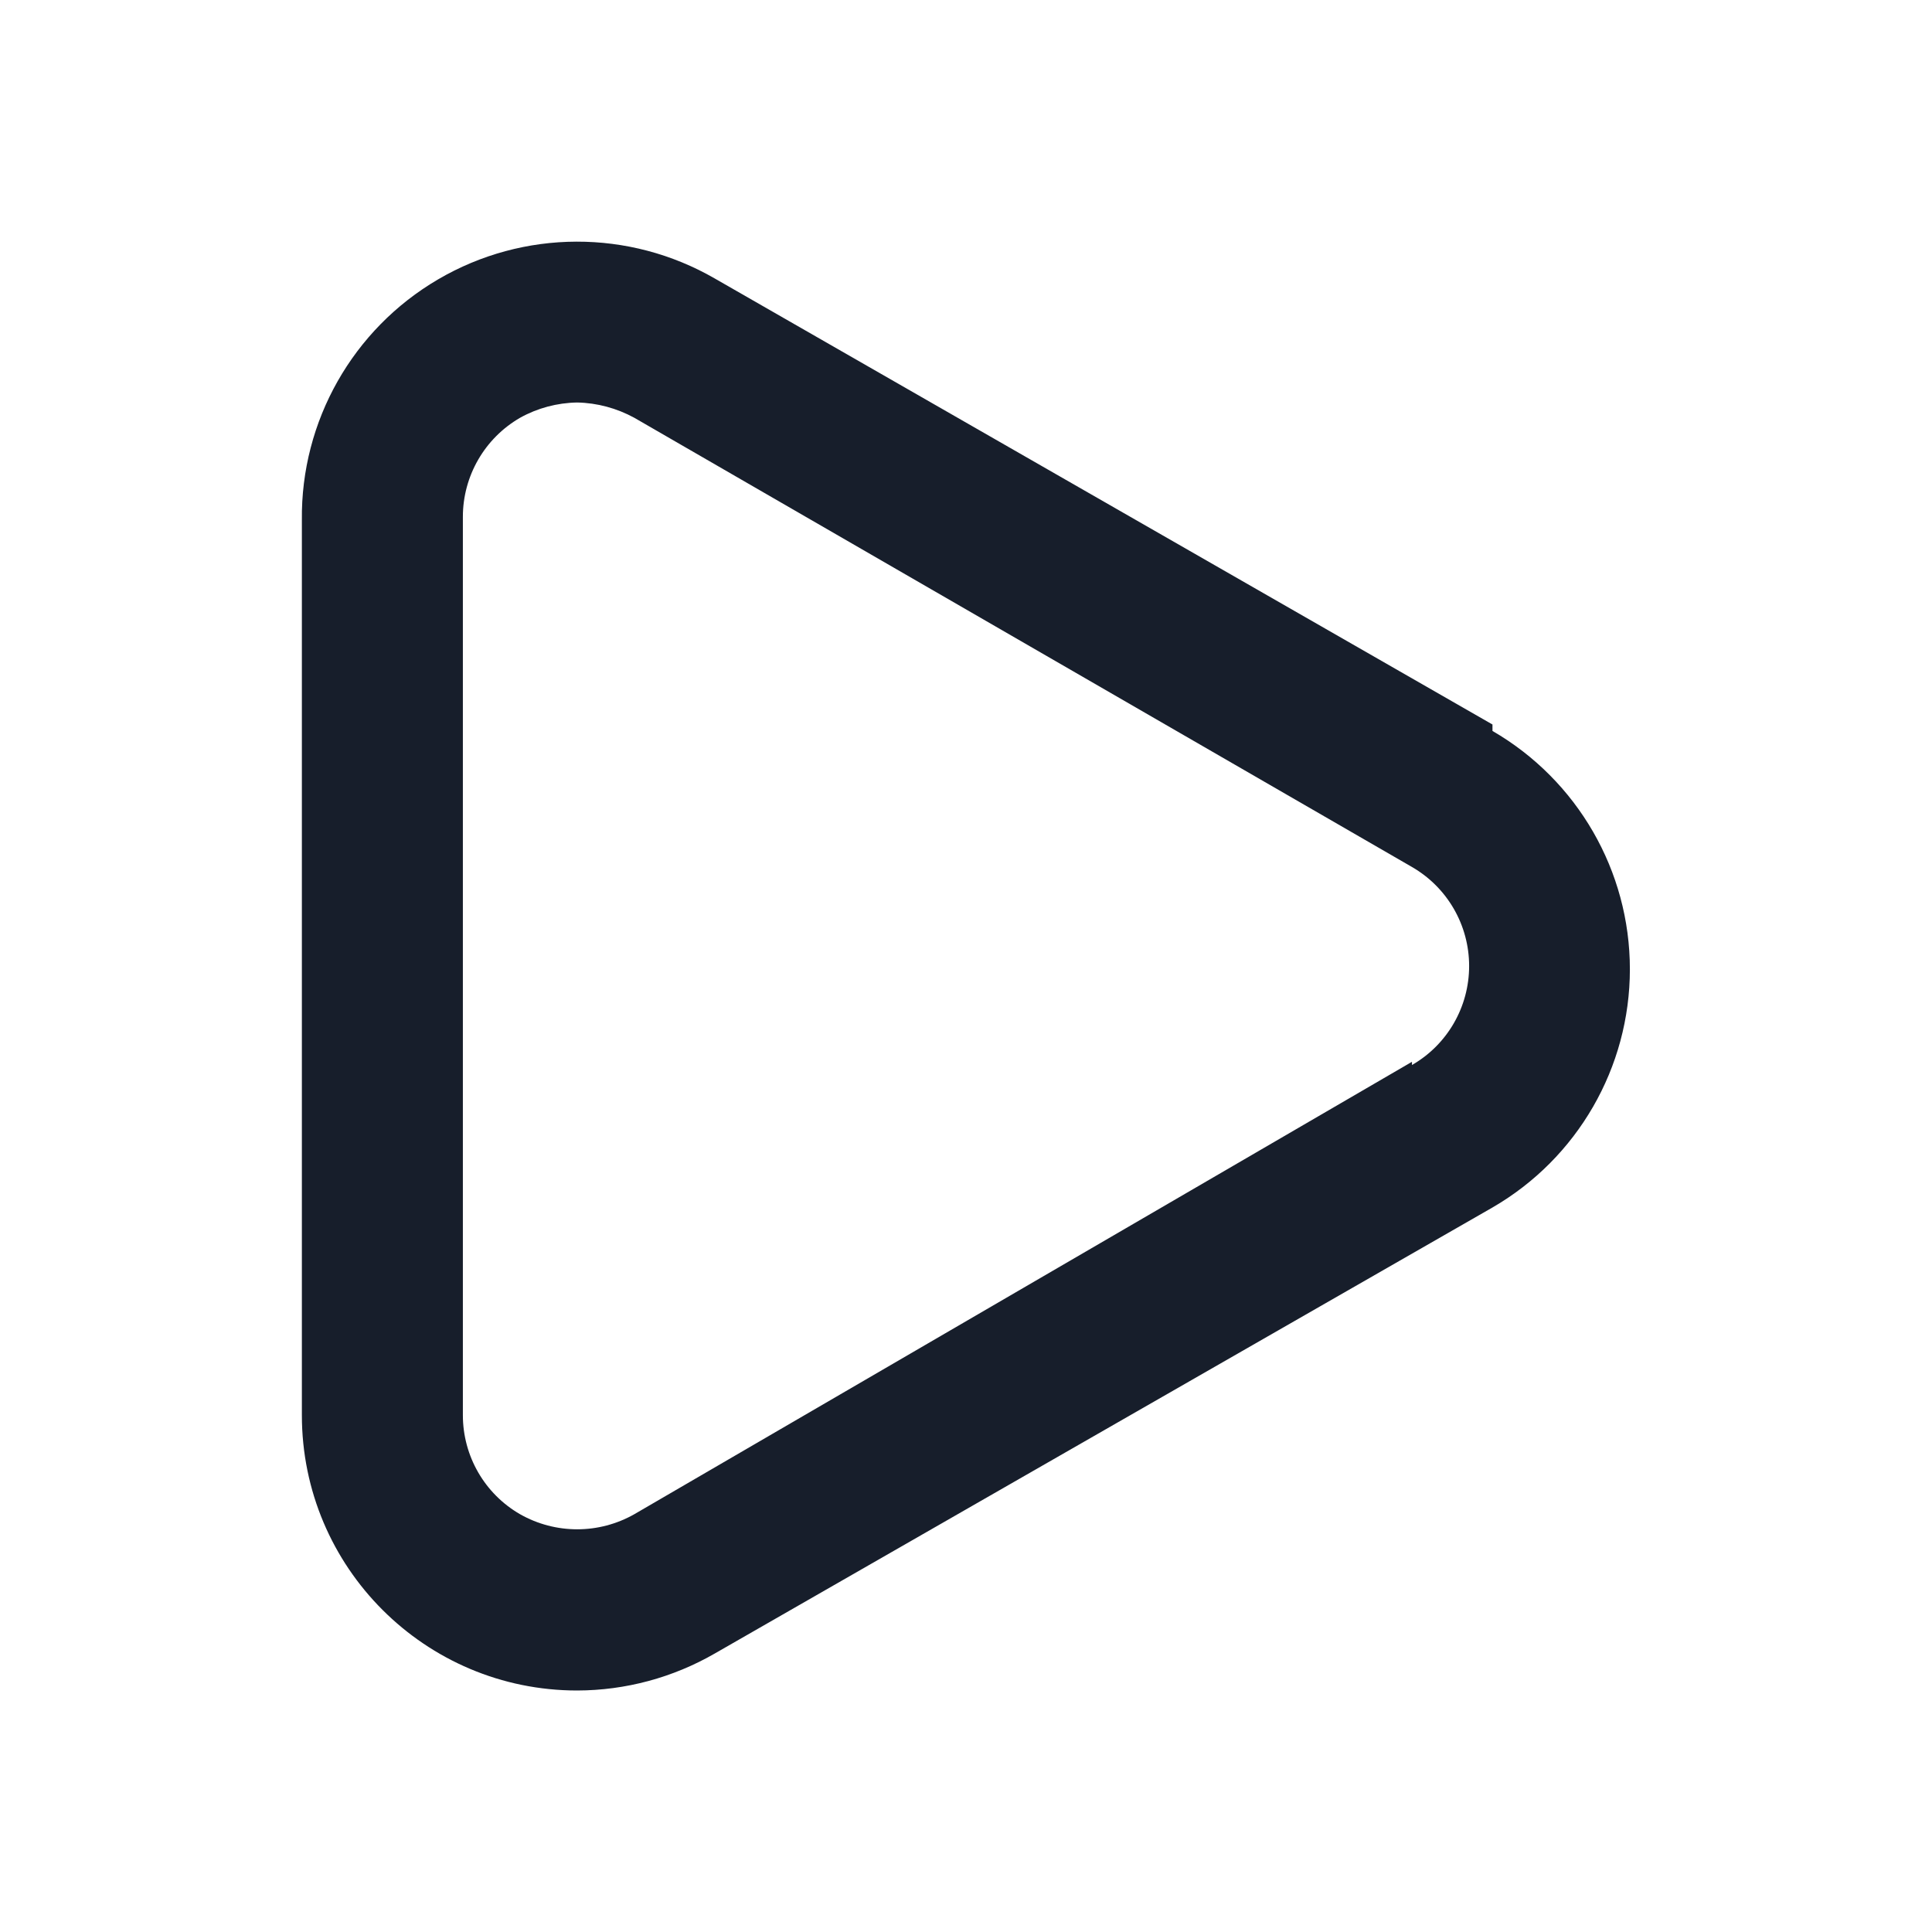 <svg width="24" height="24" viewBox="0 0 24 24" fill="none" xmlns="http://www.w3.org/2000/svg">
<path fill-rule="evenodd" clip-rule="evenodd" d="M18.54 9L8.88 3.46C7.816 2.846 6.504 2.849 5.443 3.47C4.383 4.09 3.736 5.231 3.75 6.46V17.58C3.75 19.469 5.281 21 7.17 21C7.77 20.999 8.36 20.84 8.88 20.54L18.54 15C19.596 14.389 20.247 13.261 20.247 12.04C20.247 10.82 19.596 9.692 18.54 9.08V9ZM17.54 13.19L7.88 18.81C7.44 19.06 6.9 19.06 6.46 18.81C6.021 18.557 5.75 18.088 5.75 17.58V6.42C5.75 5.913 6.021 5.444 6.46 5.19C6.677 5.069 6.921 5.004 7.17 5C7.419 5.005 7.662 5.071 7.88 5.19L17.54 10.77C17.98 11.024 18.25 11.493 18.25 12C18.25 12.508 17.98 12.977 17.54 13.23V13.19Z" fill="#171E2B"/>
</svg>
